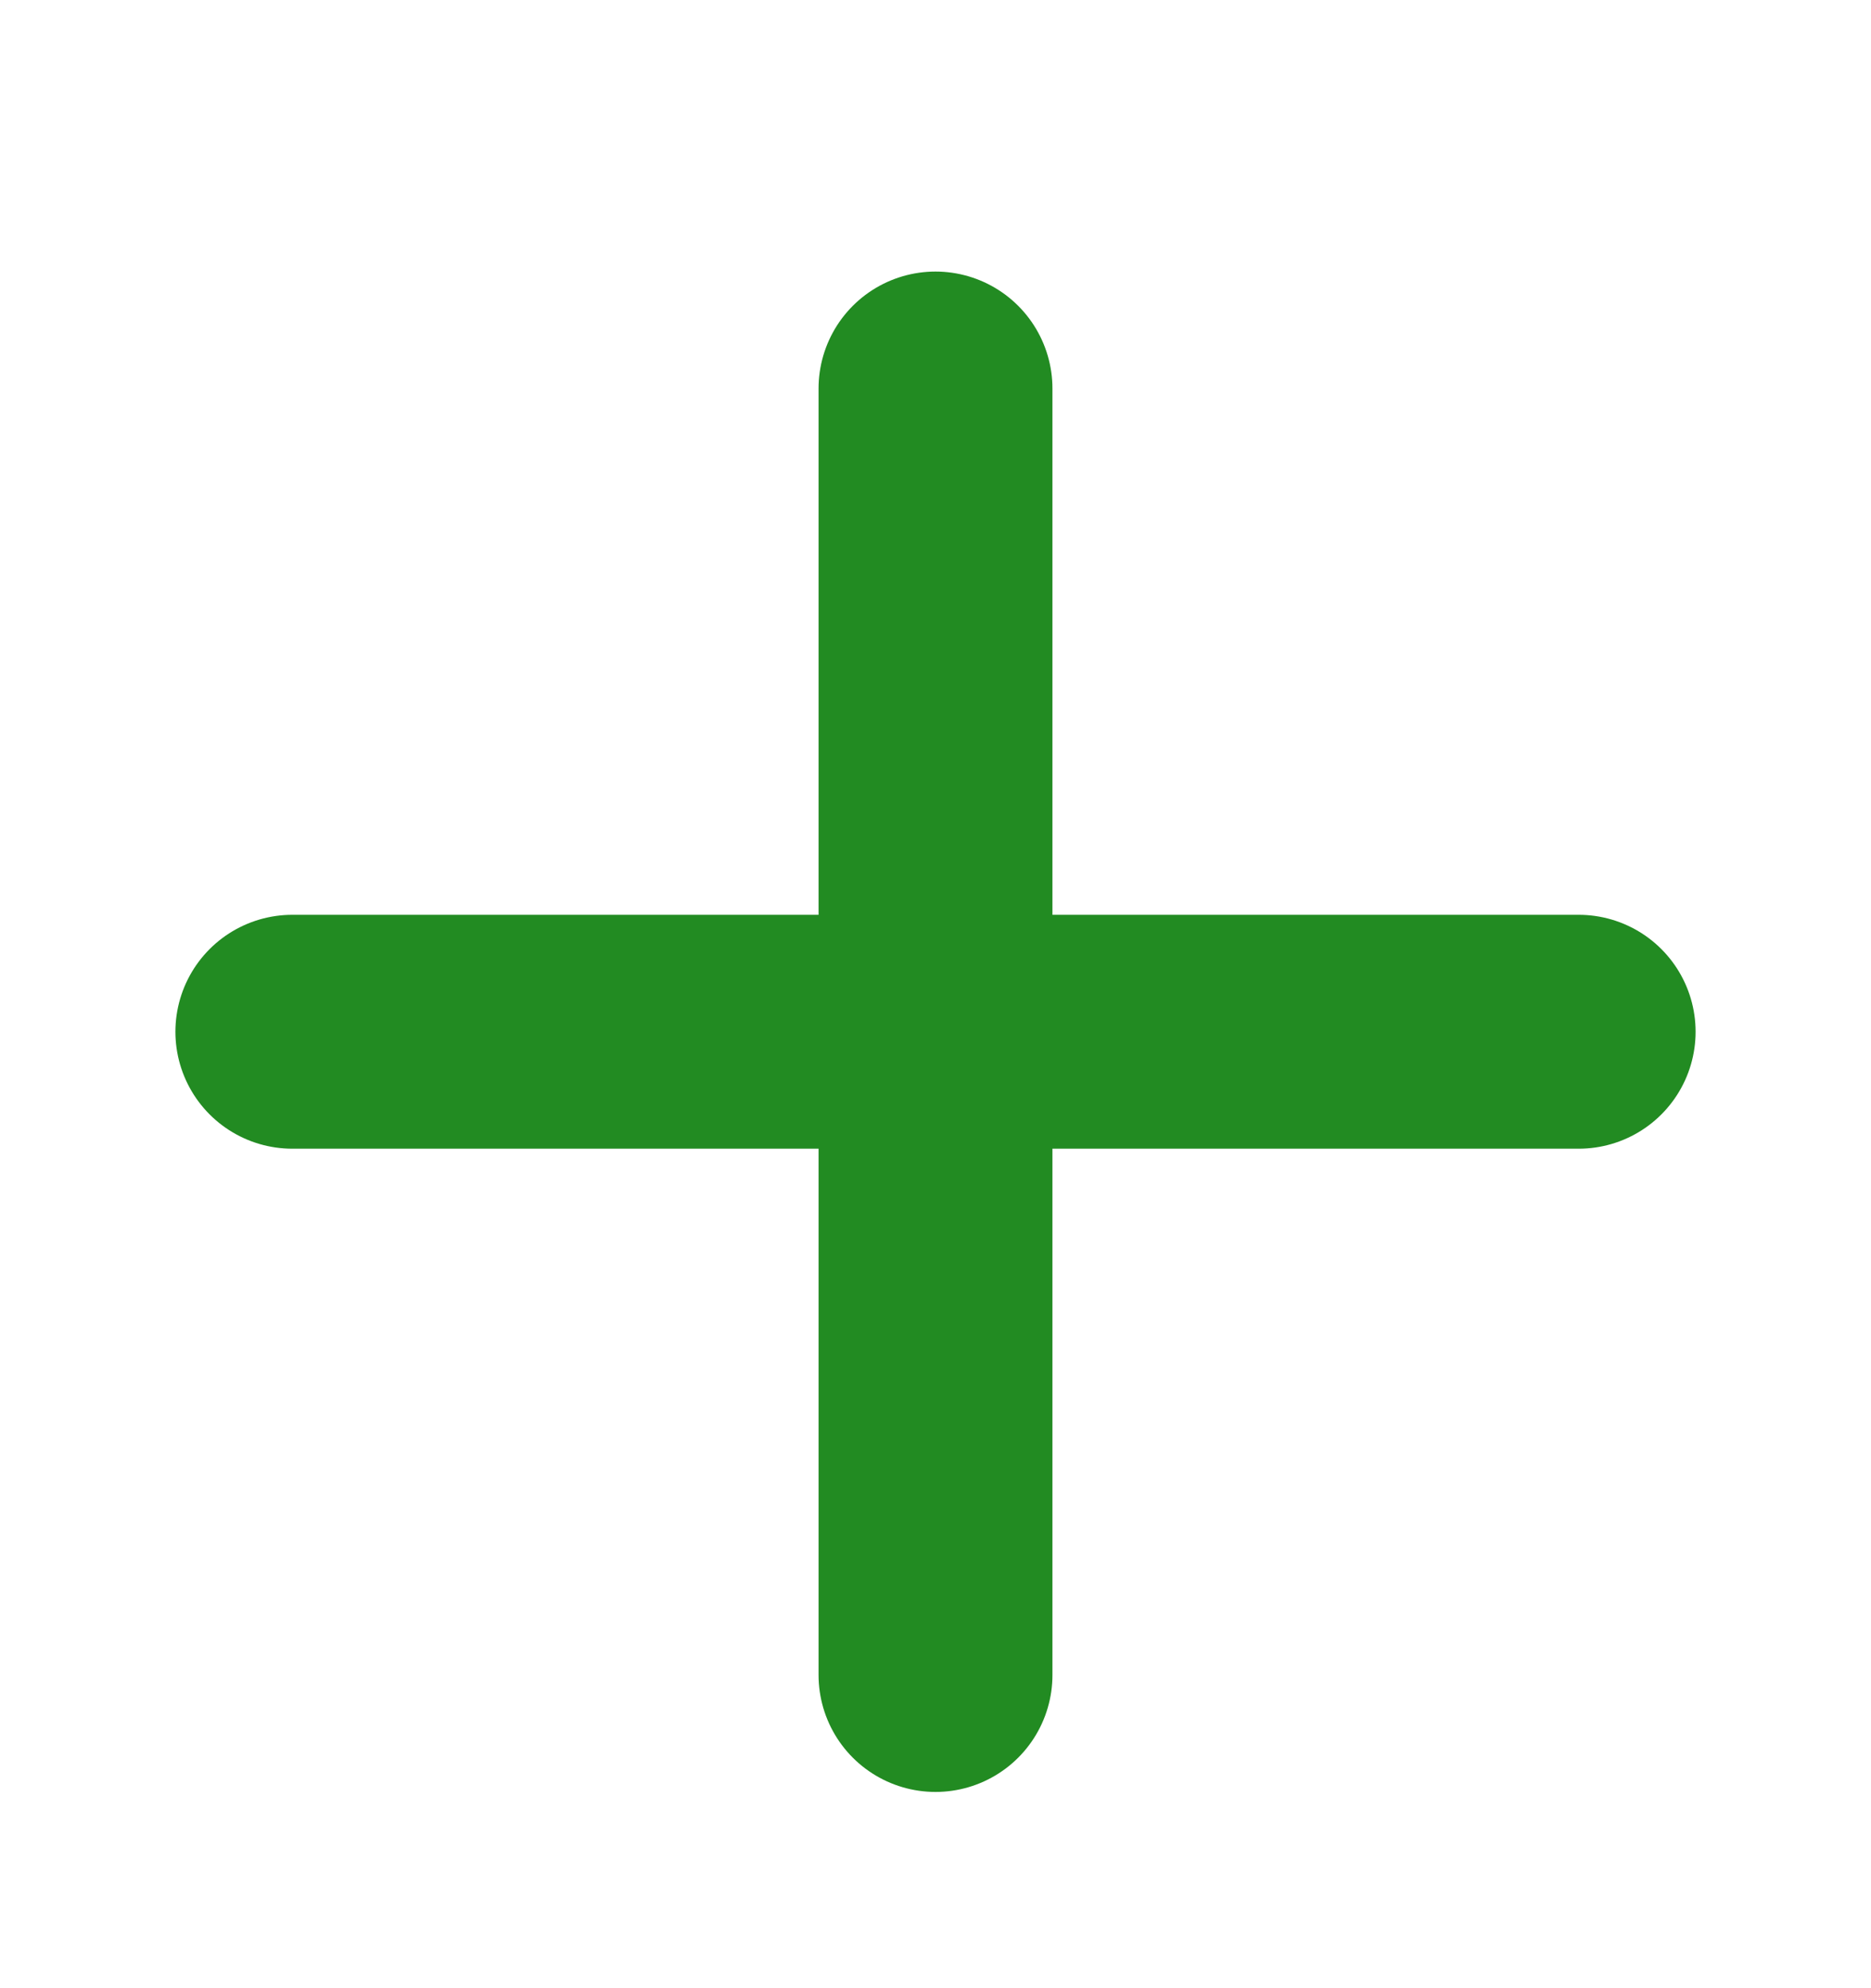 <svg width="16" height="17" viewBox="0 0 16 17" fill="none" xmlns="http://www.w3.org/2000/svg">
<path d="M2.5 8.822H13.5" stroke="#228B22" stroke-width="2" stroke-linecap="round" stroke-linejoin="round"/>
<path d="M8 3.322V14.322" stroke="#228B22" stroke-width="2" stroke-linecap="round" stroke-linejoin="round"/>
</svg>

